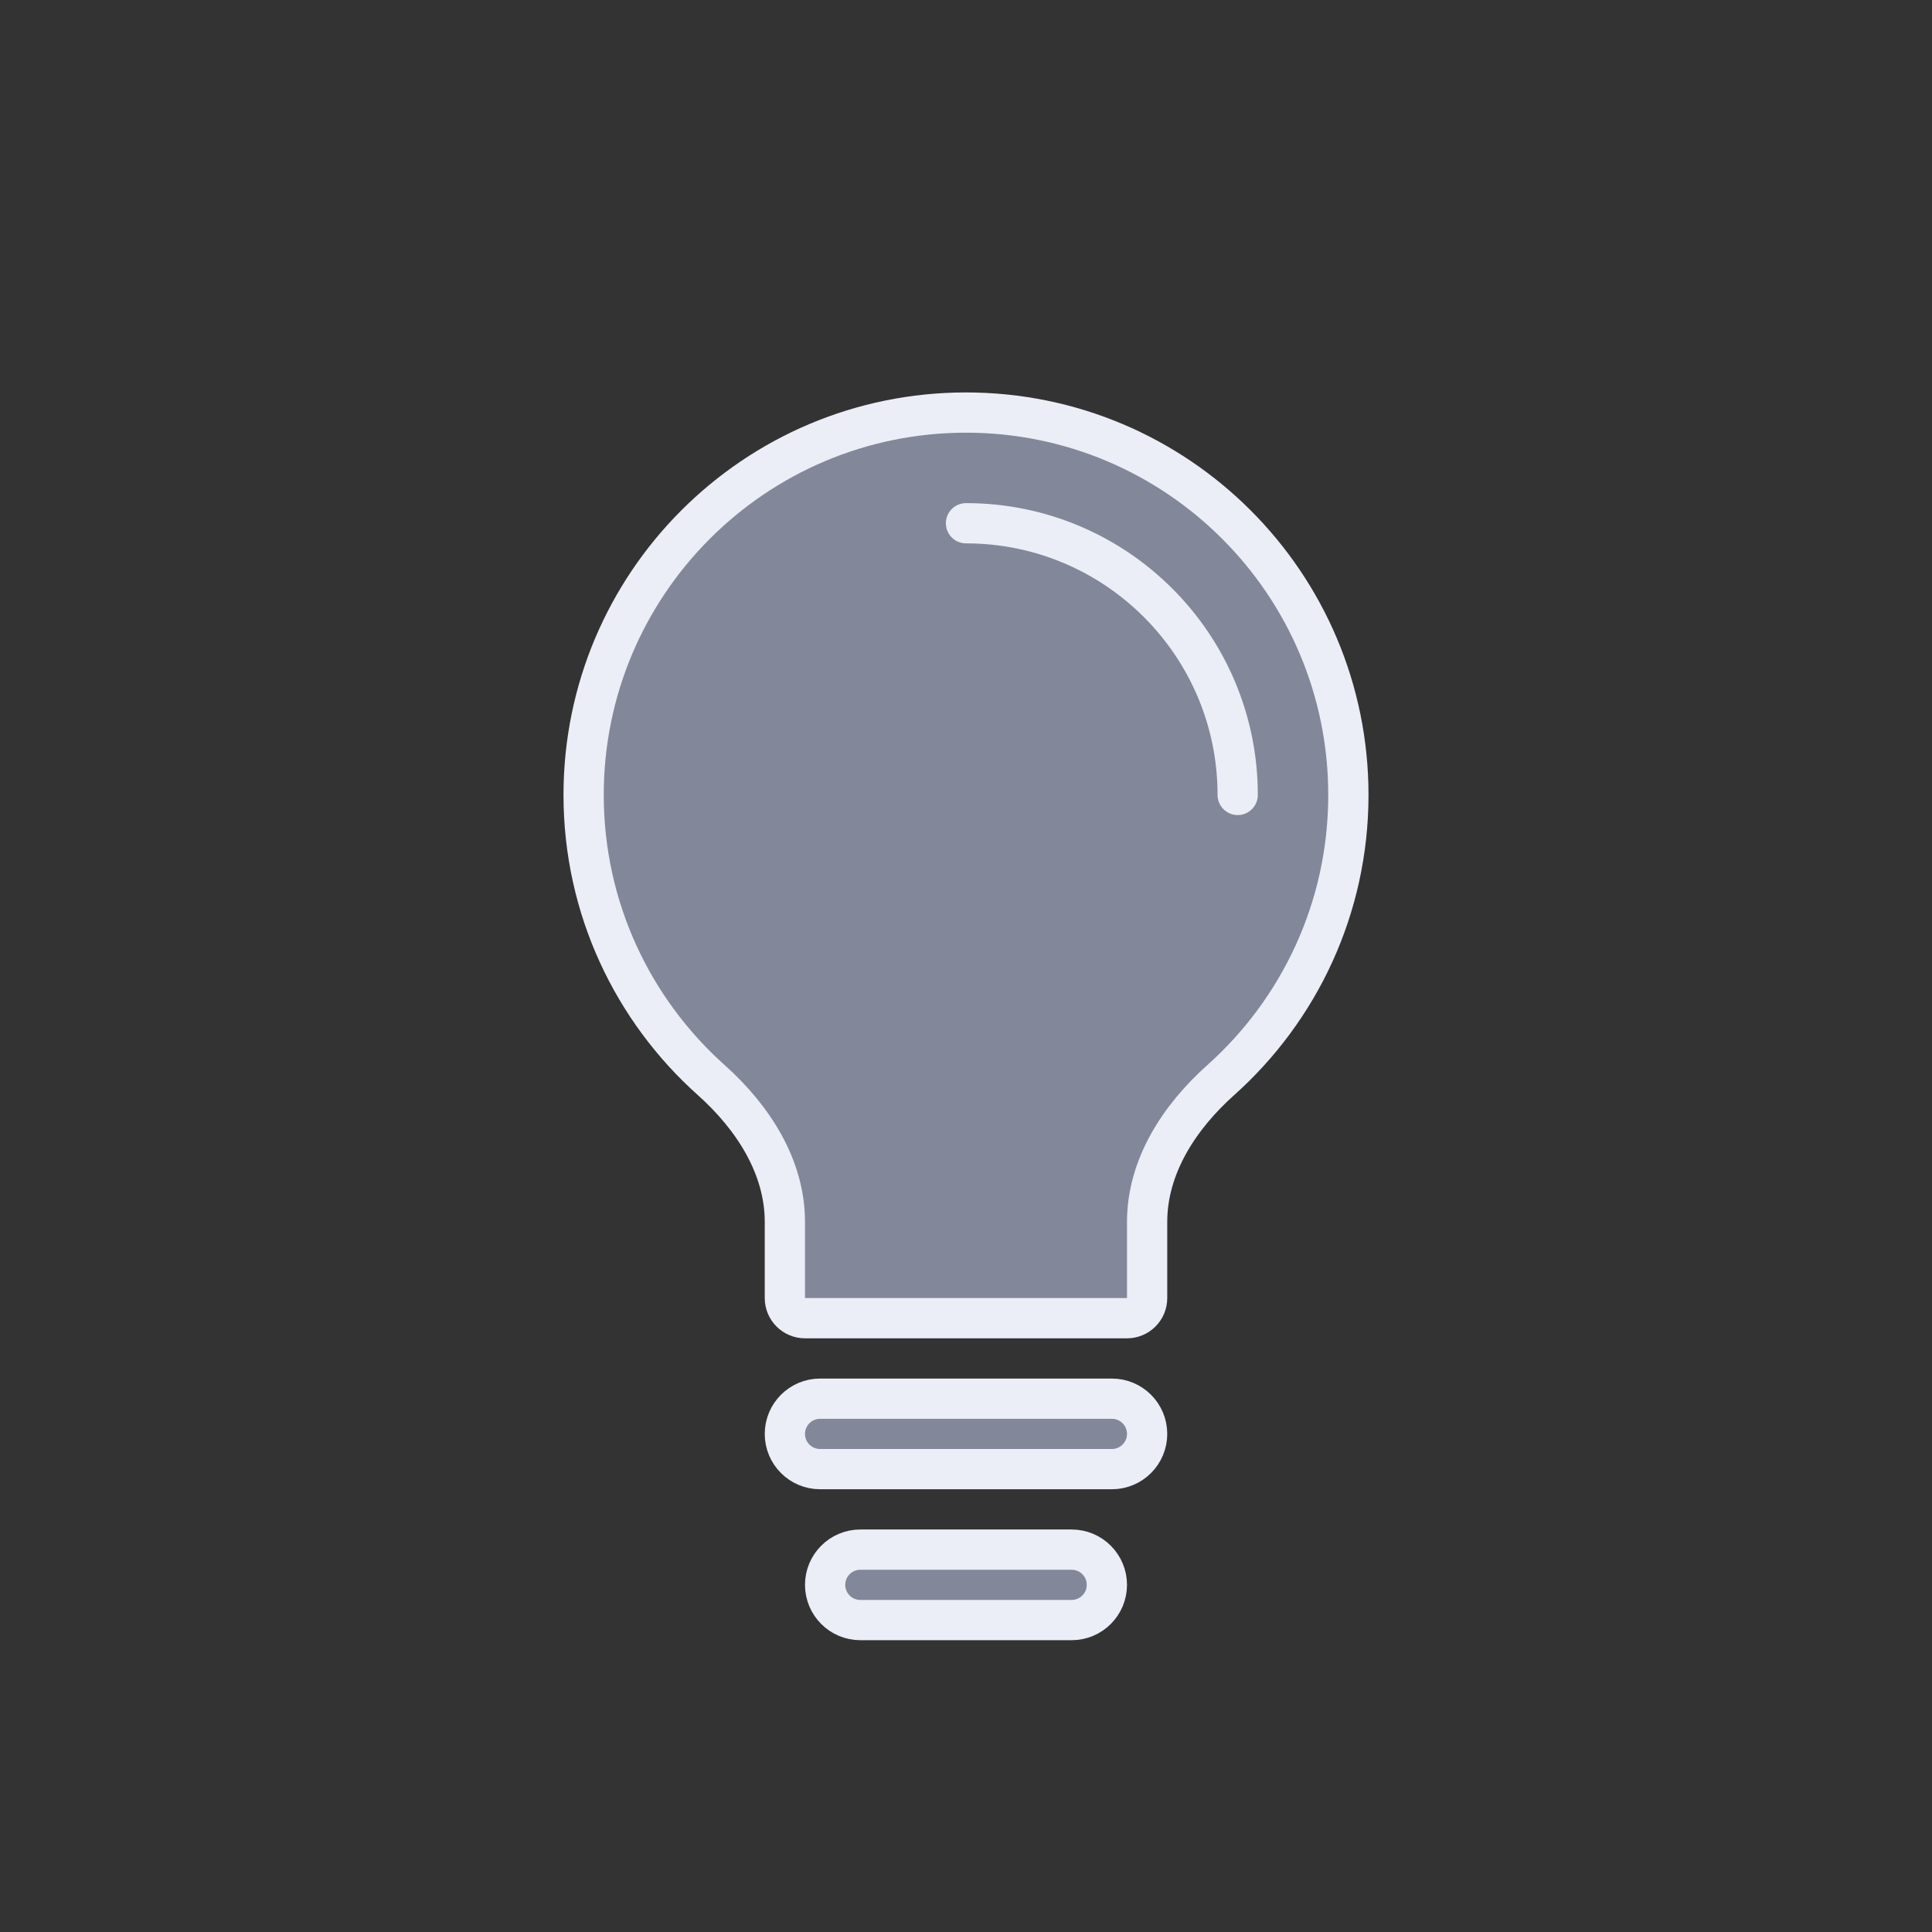 <svg width="192" height="192" viewBox="0 0 192 192" fill="none" xmlns="http://www.w3.org/2000/svg">
<rect x="0" y="0" width="192" height="192" fill="#333333" stroke="none"/>
<path d="M58 79C58 58.013 75.013 41 96 41C116.987 41 134 58.013 134 79C134 90.263 129.1 100.382 121.314 107.341C117.201 111.017 114 115.915 114 121.431V129C114 130.105 113.105 131 112 131H80C78.895 131 78 130.105 78 129V121.431C78 115.915 74.799 111.017 70.686 107.341C62.901 100.382 58 90.263 58 79Z" fill="#828899"/>
<path d="M96 52C110.912 52 123 64.088 123 79M96 41C75.013 41 58 58.013 58 79C58 90.263 62.901 100.382 70.686 107.341C74.799 111.017 78 115.915 78 121.431V129C78 130.105 78.895 131 80 131H112C113.105 131 114 130.105 114 129V121.431C114 115.915 117.201 111.017 121.314 107.341C129.1 100.382 134 90.263 134 79C134 58.013 116.987 41 96 41Z" stroke="#EBEEF7" stroke-width="4" stroke-linecap="round"/>
<path d="M110.5 146H81.5C79.567 146 78 144.433 78 142.5C78 140.567 79.567 139 81.5 139H110.5C112.433 139 114 140.567 114 142.5C114 144.433 112.433 146 110.5 146Z" fill="#828899"/>
<path d="M106.5 161H85.5C83.567 161 82 159.433 82 157.5C82 155.567 83.567 154 85.5 154H106.5C108.433 154 110 155.567 110 157.5C110 159.433 108.433 161 106.5 161Z" fill="#828899"/>
<path d="M110.5 146H81.5C79.567 146 78 144.433 78 142.5C78 140.567 79.567 139 81.5 139H110.5C112.433 139 114 140.567 114 142.5C114 144.433 112.433 146 110.5 146Z" stroke="#EBEEF7" stroke-width="4" stroke-linecap="round"/>
<path d="M106.5 161H85.5C83.567 161 82 159.433 82 157.5C82 155.567 83.567 154 85.5 154H106.5C108.433 154 110 155.567 110 157.5C110 159.433 108.433 161 106.5 161Z" stroke="#EBEEF7" stroke-width="4" stroke-linecap="round"/>
</svg>
